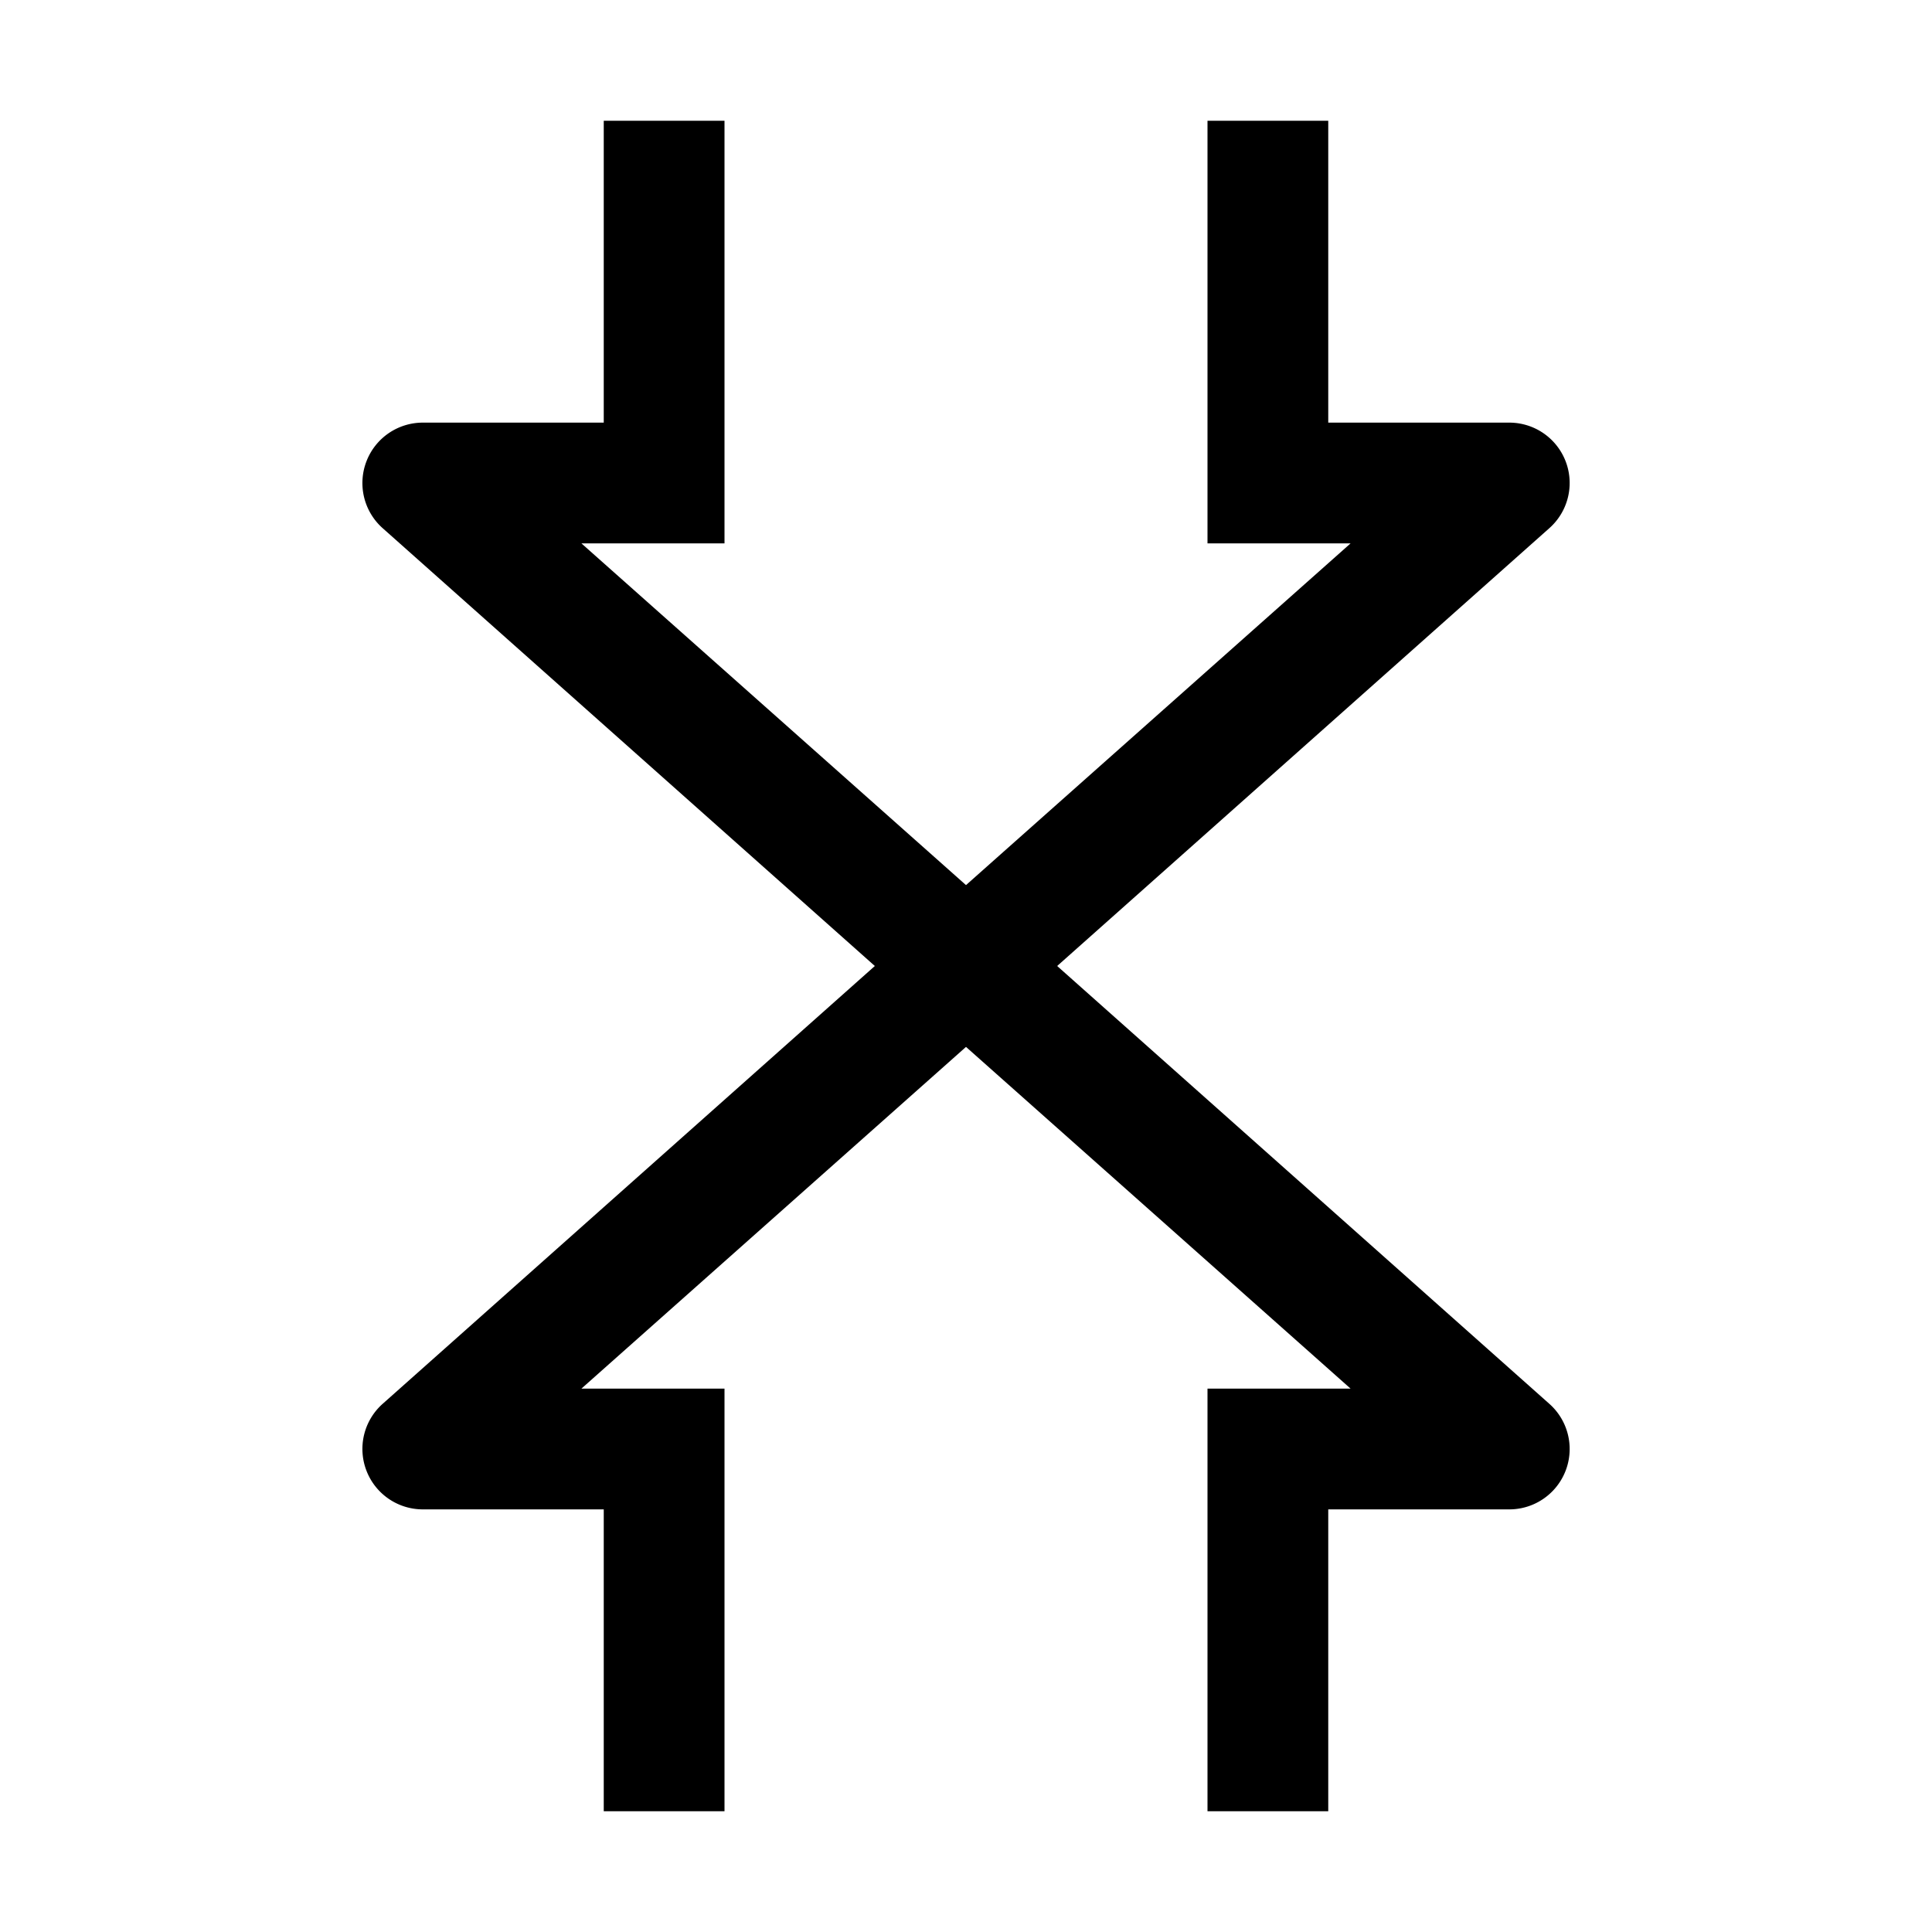 <svg xmlns="http://www.w3.org/2000/svg" viewBox="0 0 32 32" aria-label="pressure" role="img" fill="currentColor" focusable="false"><path d="m17.51 16 8.15-7.25A1 1 0 0 0 25 7h-3V2h-2v7h2.37L16 14.66 9.63 9H12V2h-2v5H7a1 1 0 0 0-.93.64 1 1 0 0 0 .27 1.11L14.49 16l-8.15 7.25a1 1 0 0 0-.27 1.11A1 1 0 0 0 7 25h3v5h2v-7H9.63L16 17.34 22.37 23H20v7h2v-5h3a1 1 0 0 0 .66-1.75Z"/></svg>